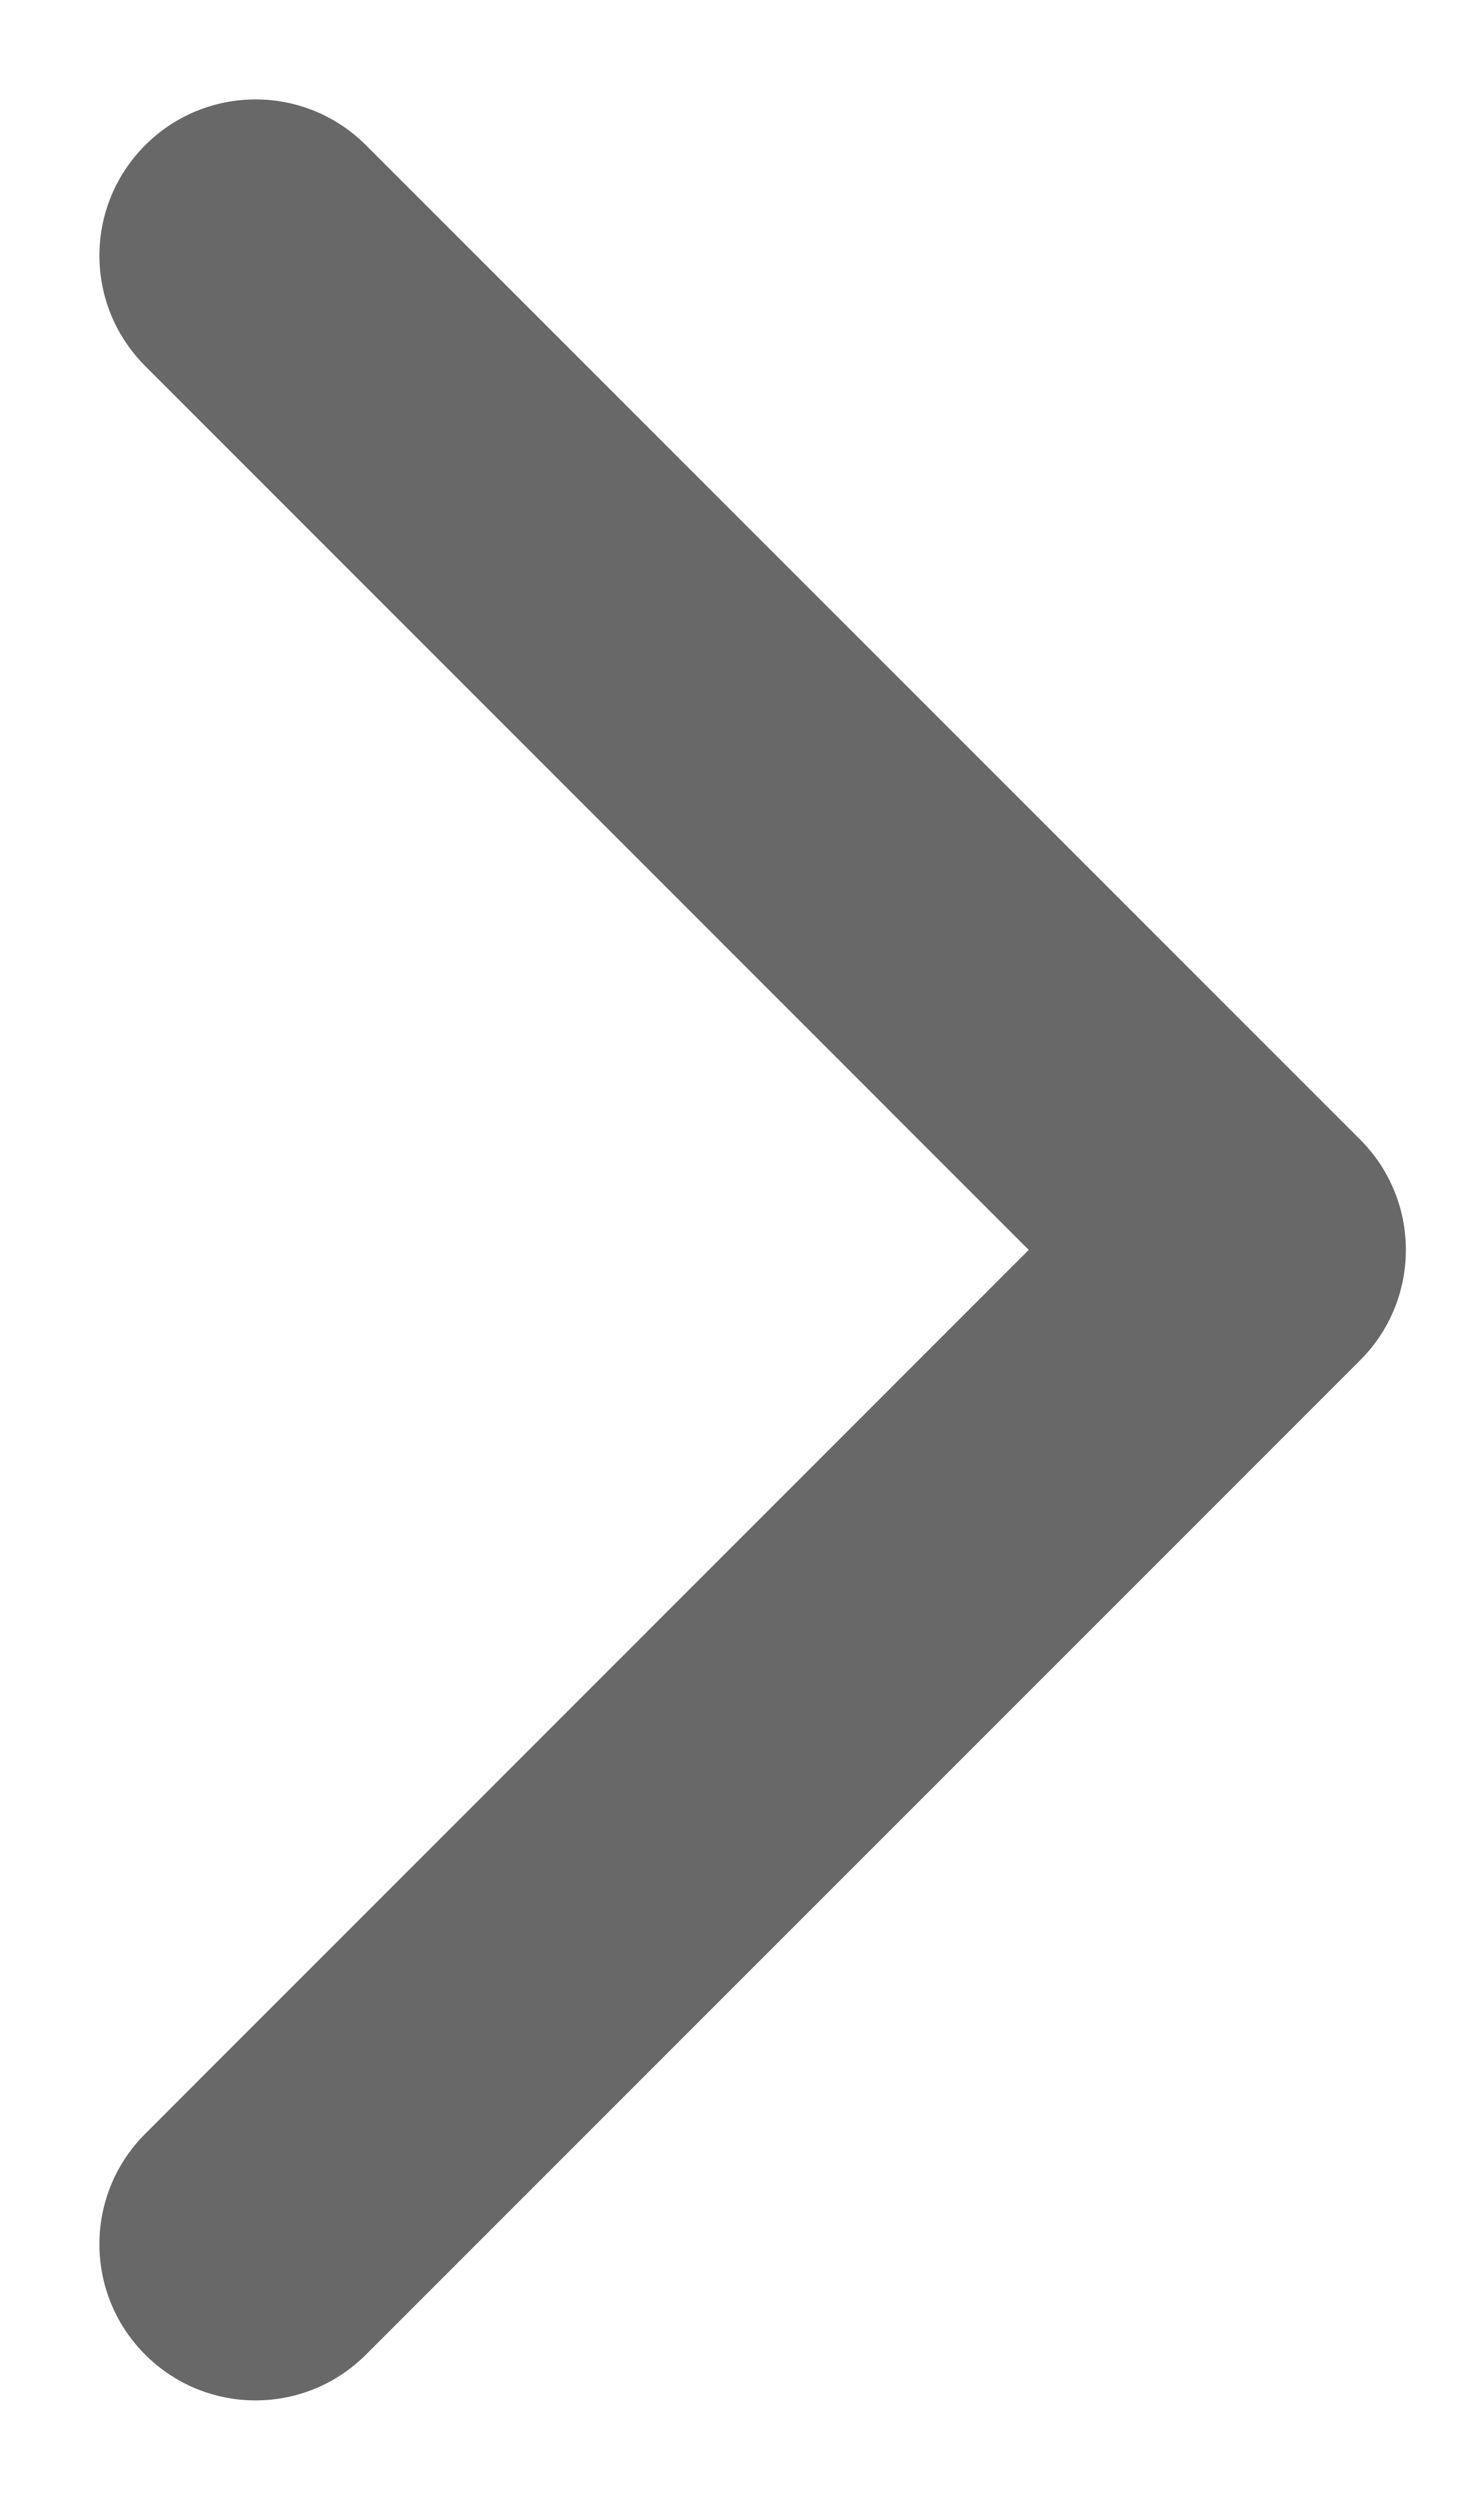 <svg width="7" height="12" viewBox="0 0 7 12" fill="none" xmlns="http://www.w3.org/2000/svg">
<path d="M6.53 5.47C6.823 5.763 6.823 6.237 6.53 6.53L1.757 11.303C1.464 11.596 0.99 11.596 0.697 11.303C0.404 11.01 0.404 10.536 0.697 10.243L4.939 6L0.697 1.757C0.404 1.464 0.404 0.99 0.697 0.697C0.99 0.404 1.464 0.404 1.757 0.697L6.53 5.47ZM5 5.25H6V6.75H5V5.25Z" fill="#686868"/>
</svg>

